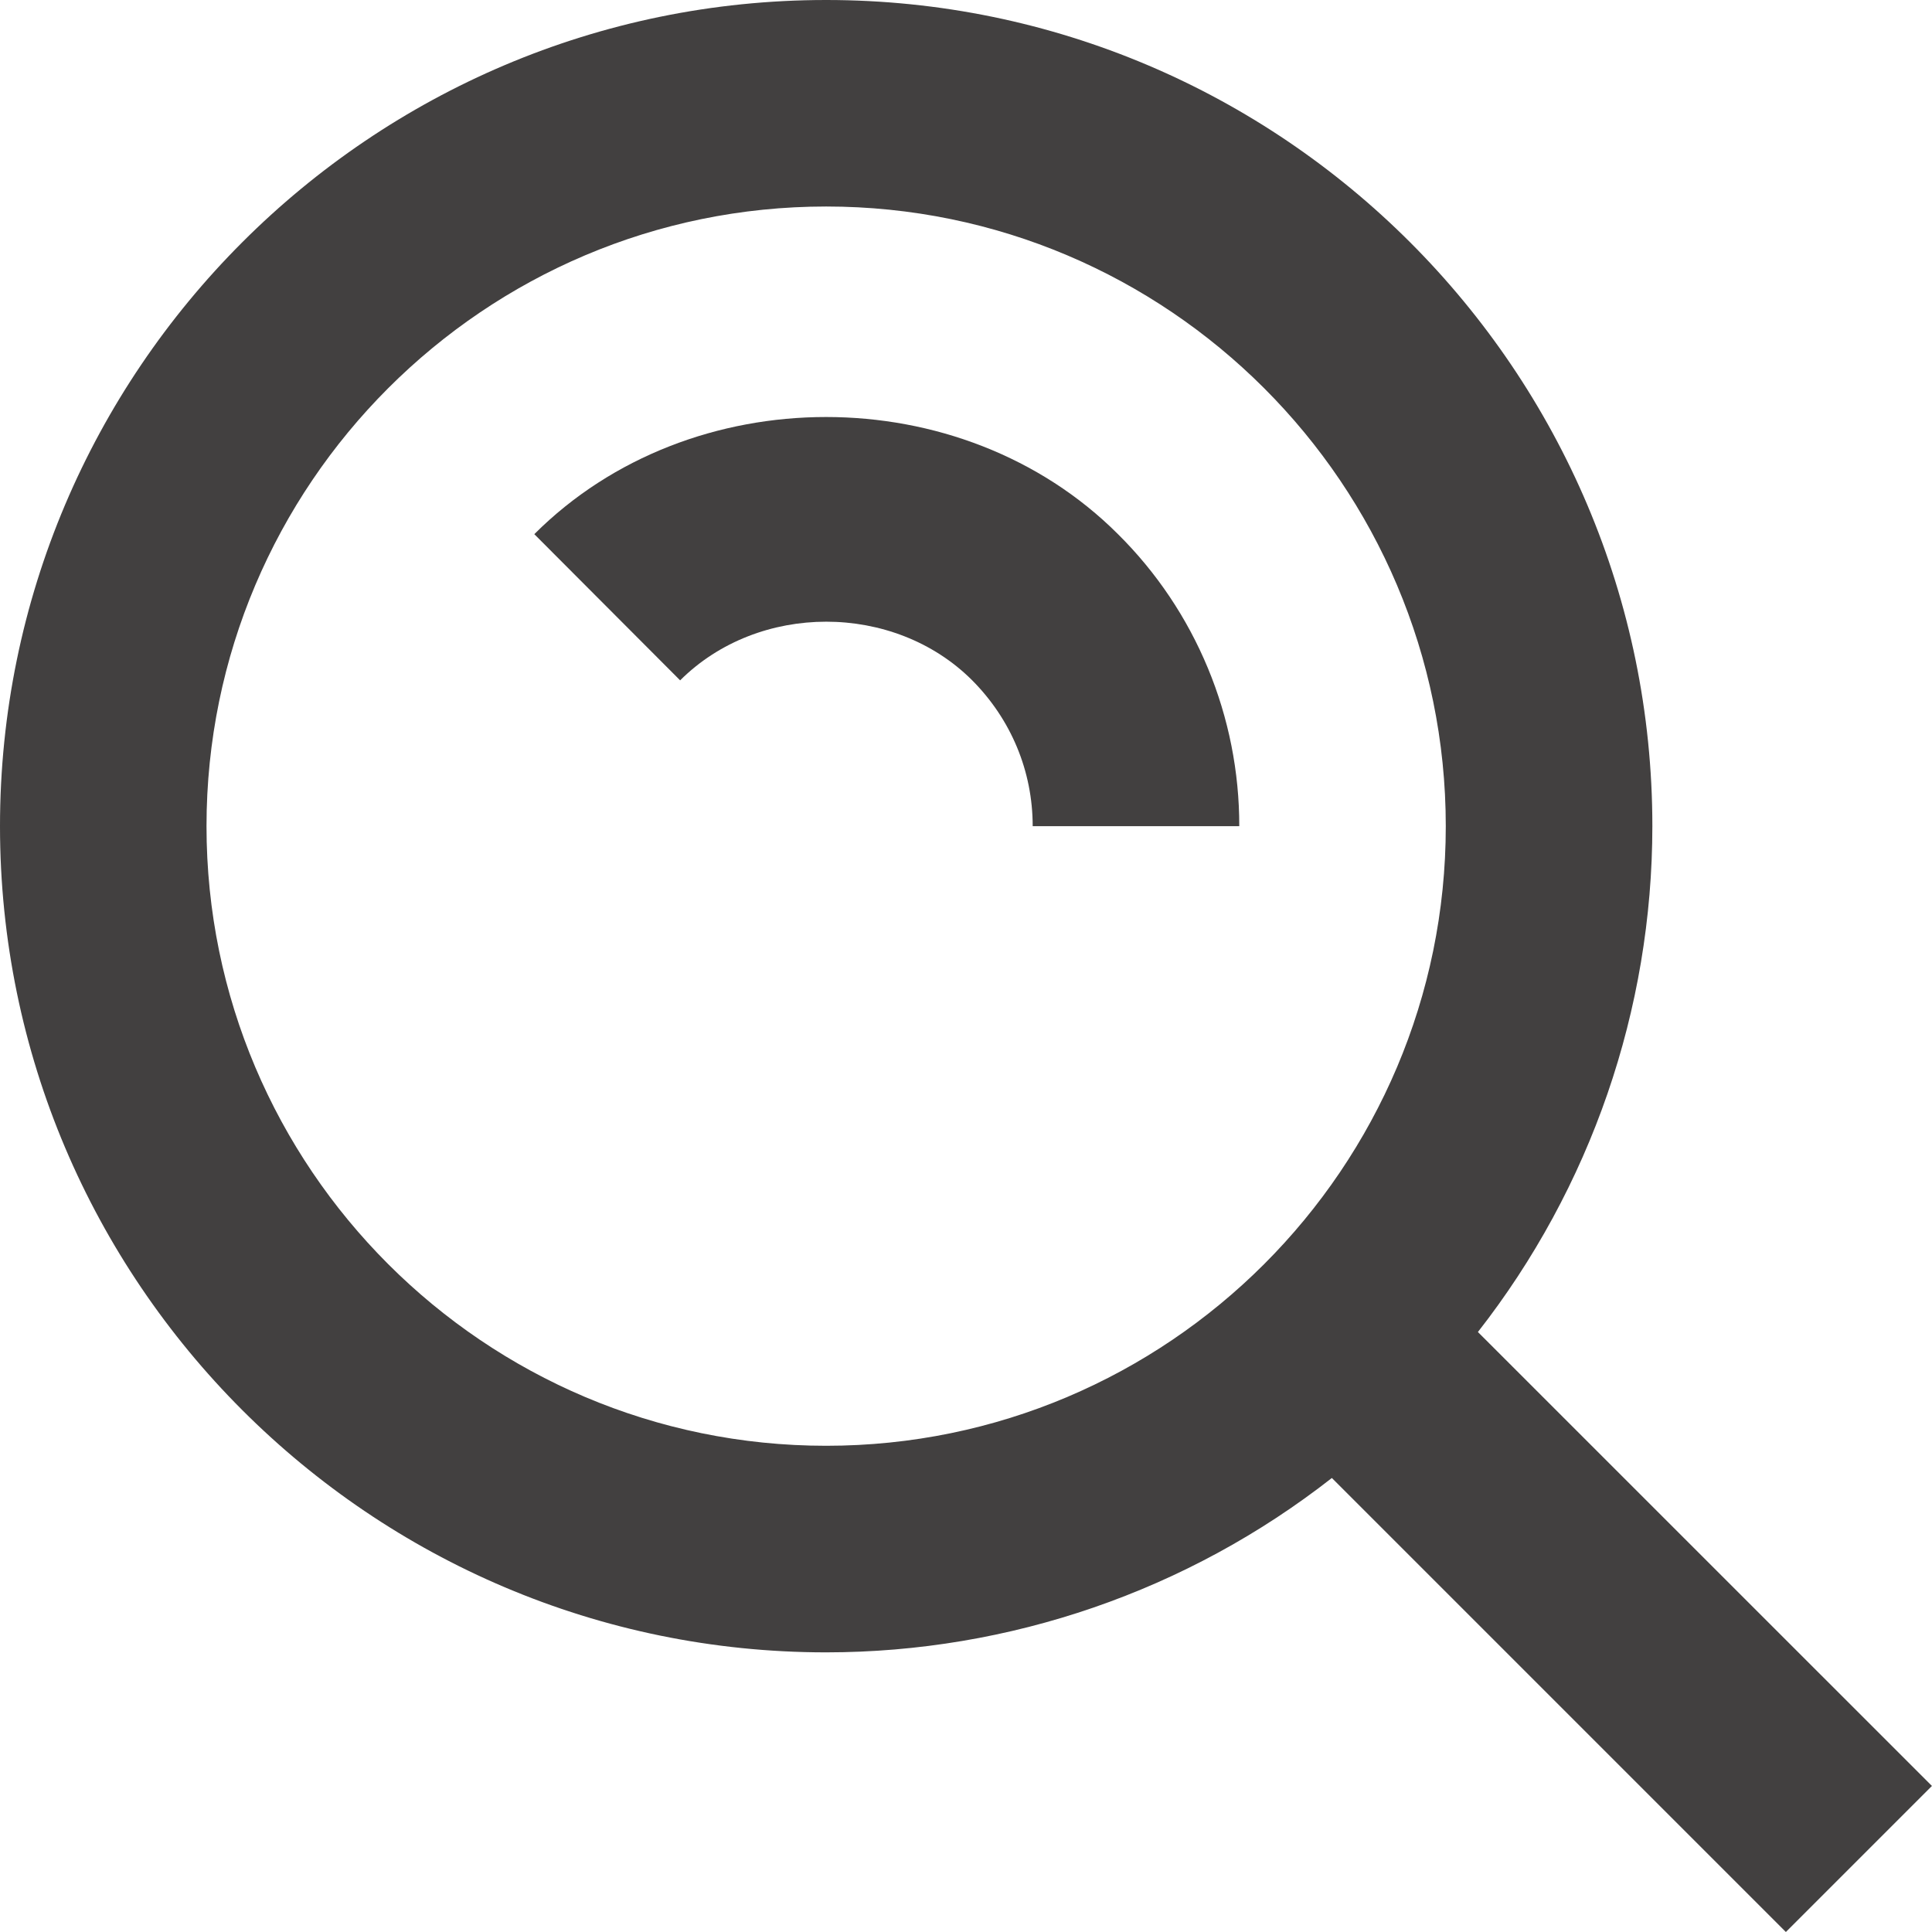 <svg width="27" height="27" viewBox="0 0 27 27" fill="none" xmlns="http://www.w3.org/2000/svg">
<path d="M11.546 23.092C14.108 23.091 16.596 22.234 18.613 20.655L24.958 27L26.999 24.959L20.654 18.615C22.233 16.597 23.091 14.108 23.092 11.546C23.092 5.18 17.912 0 11.546 0C5.18 0 0 5.18 0 11.546C0 17.912 5.18 23.092 11.546 23.092ZM11.546 2.886C16.322 2.886 20.205 6.77 20.205 11.546C20.205 16.322 16.322 20.205 11.546 20.205C6.77 20.205 2.886 16.322 2.886 11.546C2.886 6.77 6.77 2.886 11.546 2.886Z" fill="#424040"/>
<path d="M13.584 9.505C14.131 10.054 14.432 10.778 14.432 11.546H17.319C17.32 10.787 17.171 10.036 16.88 9.336C16.589 8.635 16.163 7.999 15.624 7.465C13.439 5.282 9.651 5.282 7.467 7.465L9.505 9.508C10.602 8.414 12.493 8.417 13.584 9.505Z" fill="#424040"/>
</svg>
